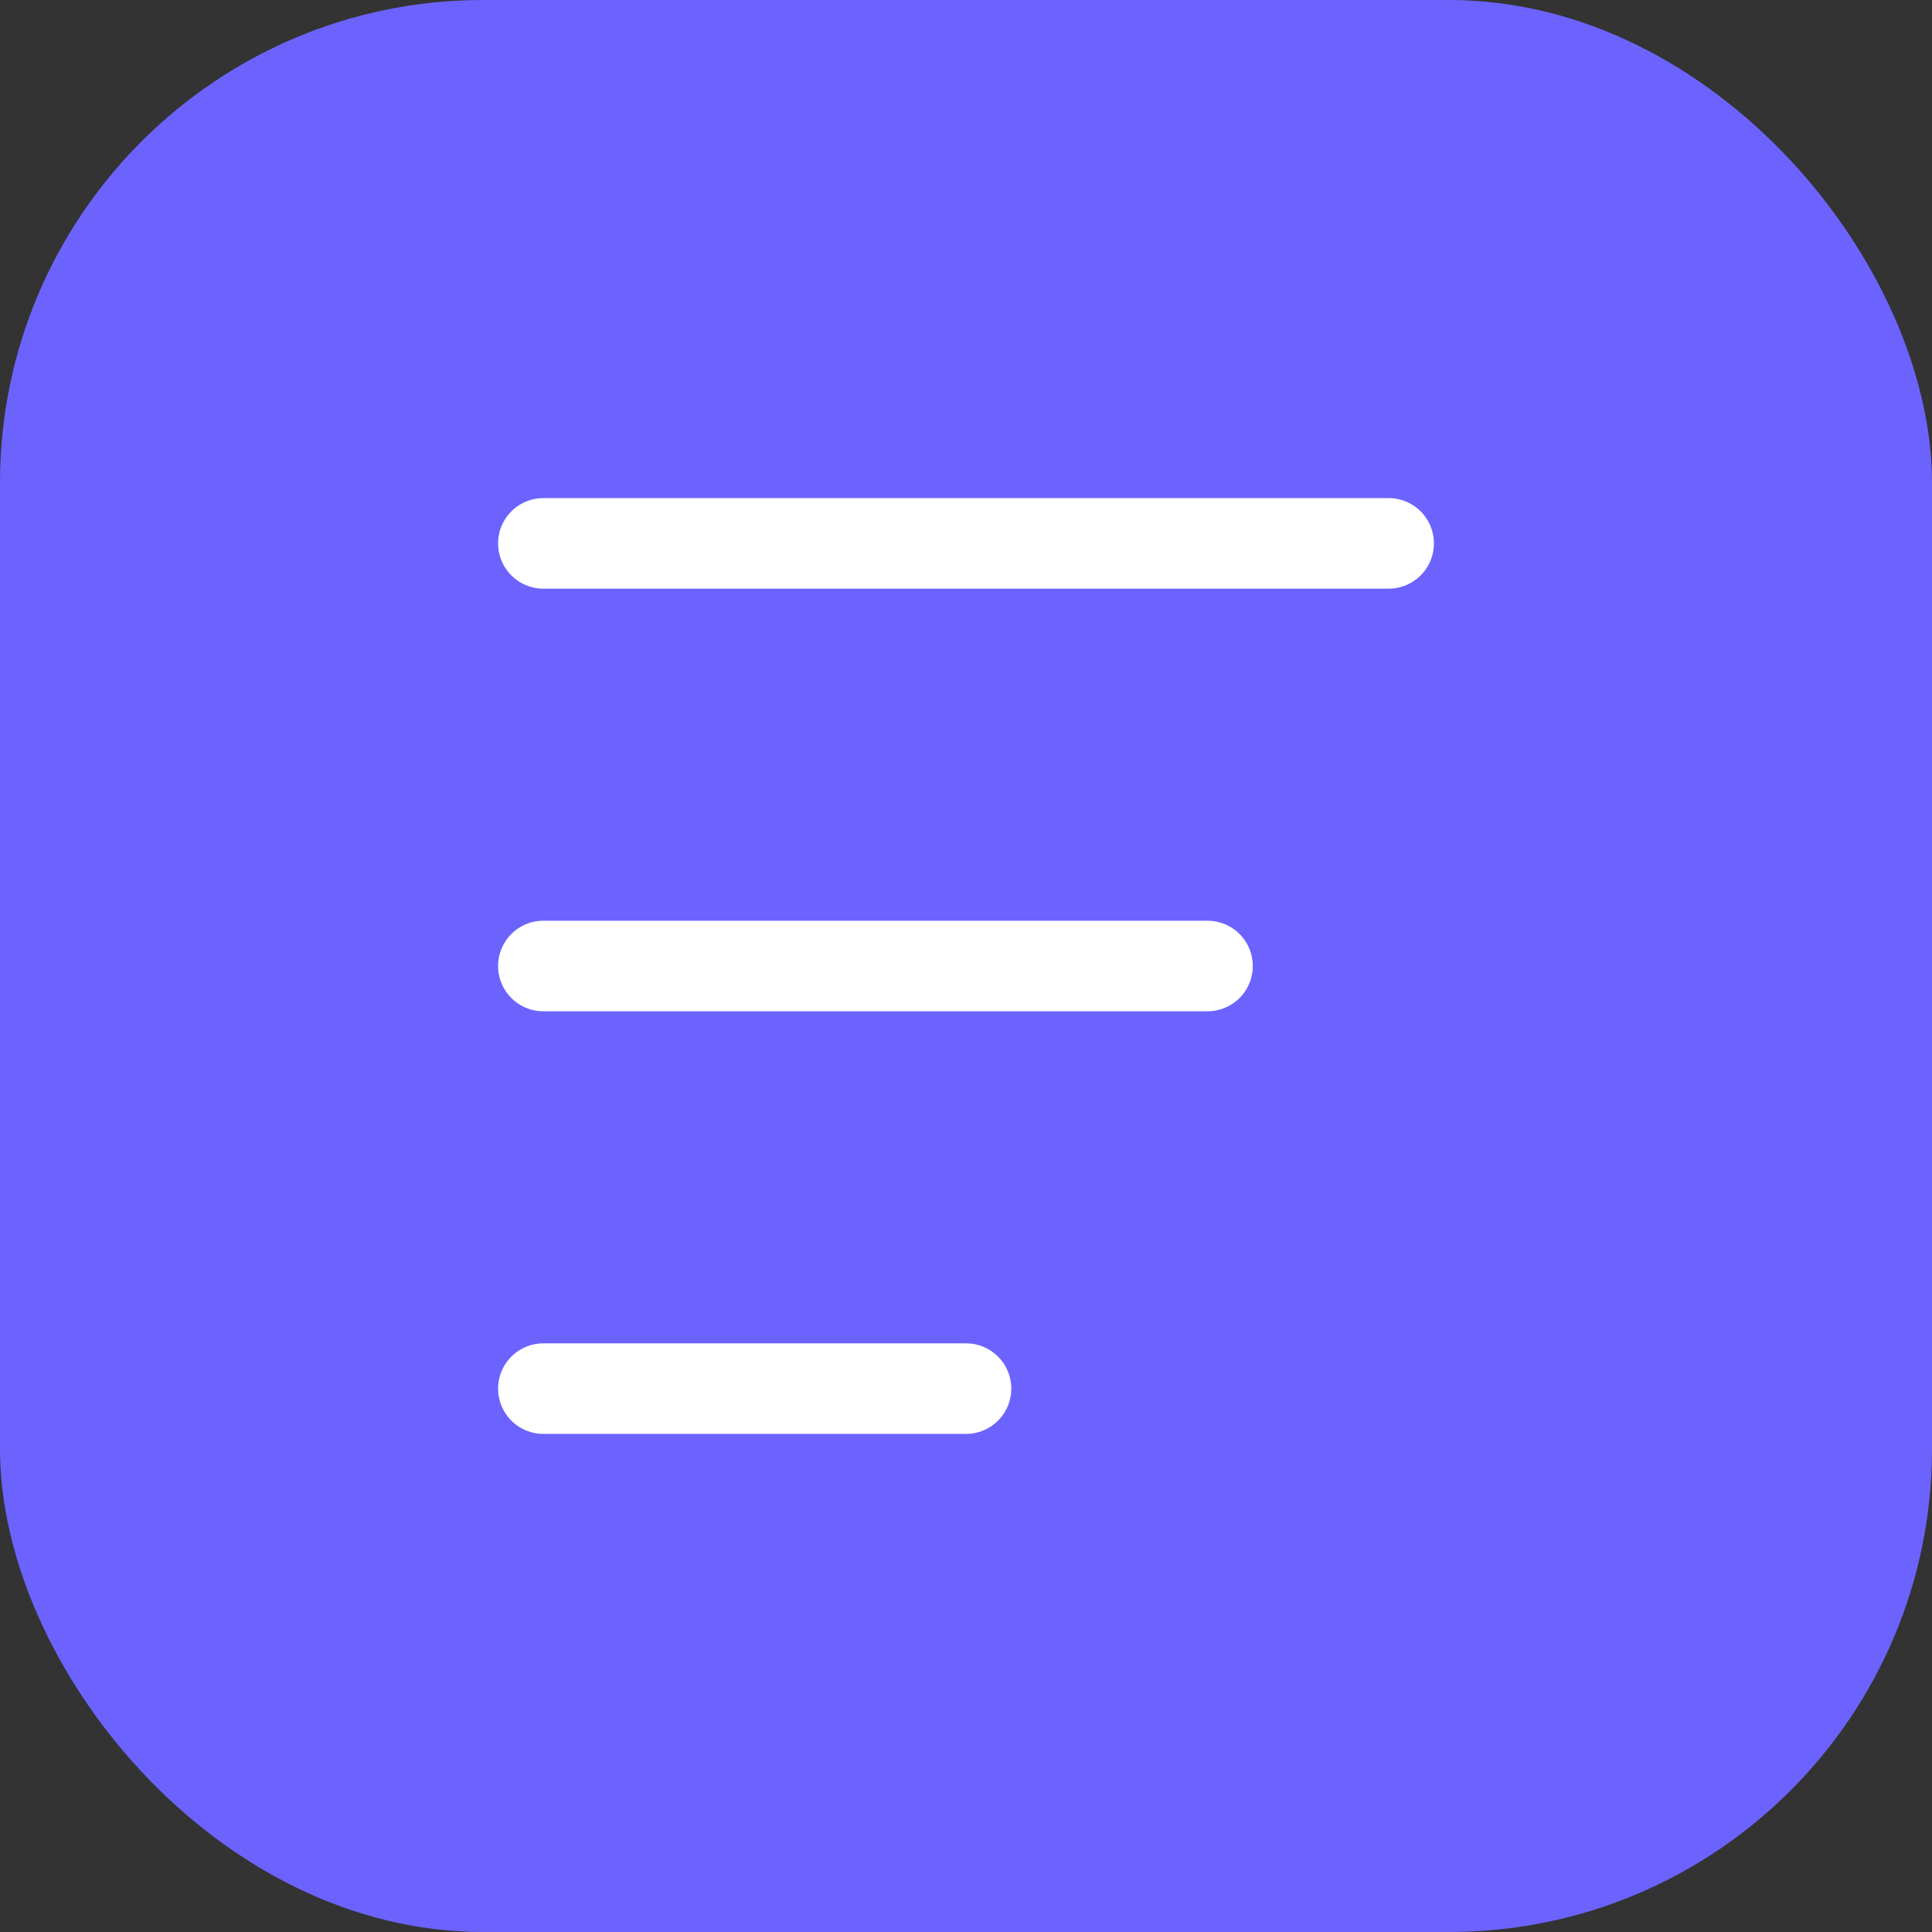 <svg width="64" height="64" viewBox="0 0 64 64" fill="none" xmlns="http://www.w3.org/2000/svg">
  <rect x="0" y="0" width="64" height="64" fill="#333333" stroke="none"/>
  <rect width="64" height="64" rx="16" fill="#6c63ff"/>
  <path d="M18 18L46 18" stroke="white" stroke-width="3" stroke-linecap="round"/>
  <path d="M18 32L40 32" stroke="white" stroke-width="3" stroke-linecap="round"/>
  <path d="M18 46L32 46" stroke="white" stroke-width="3" stroke-linecap="round"/>
</svg> 